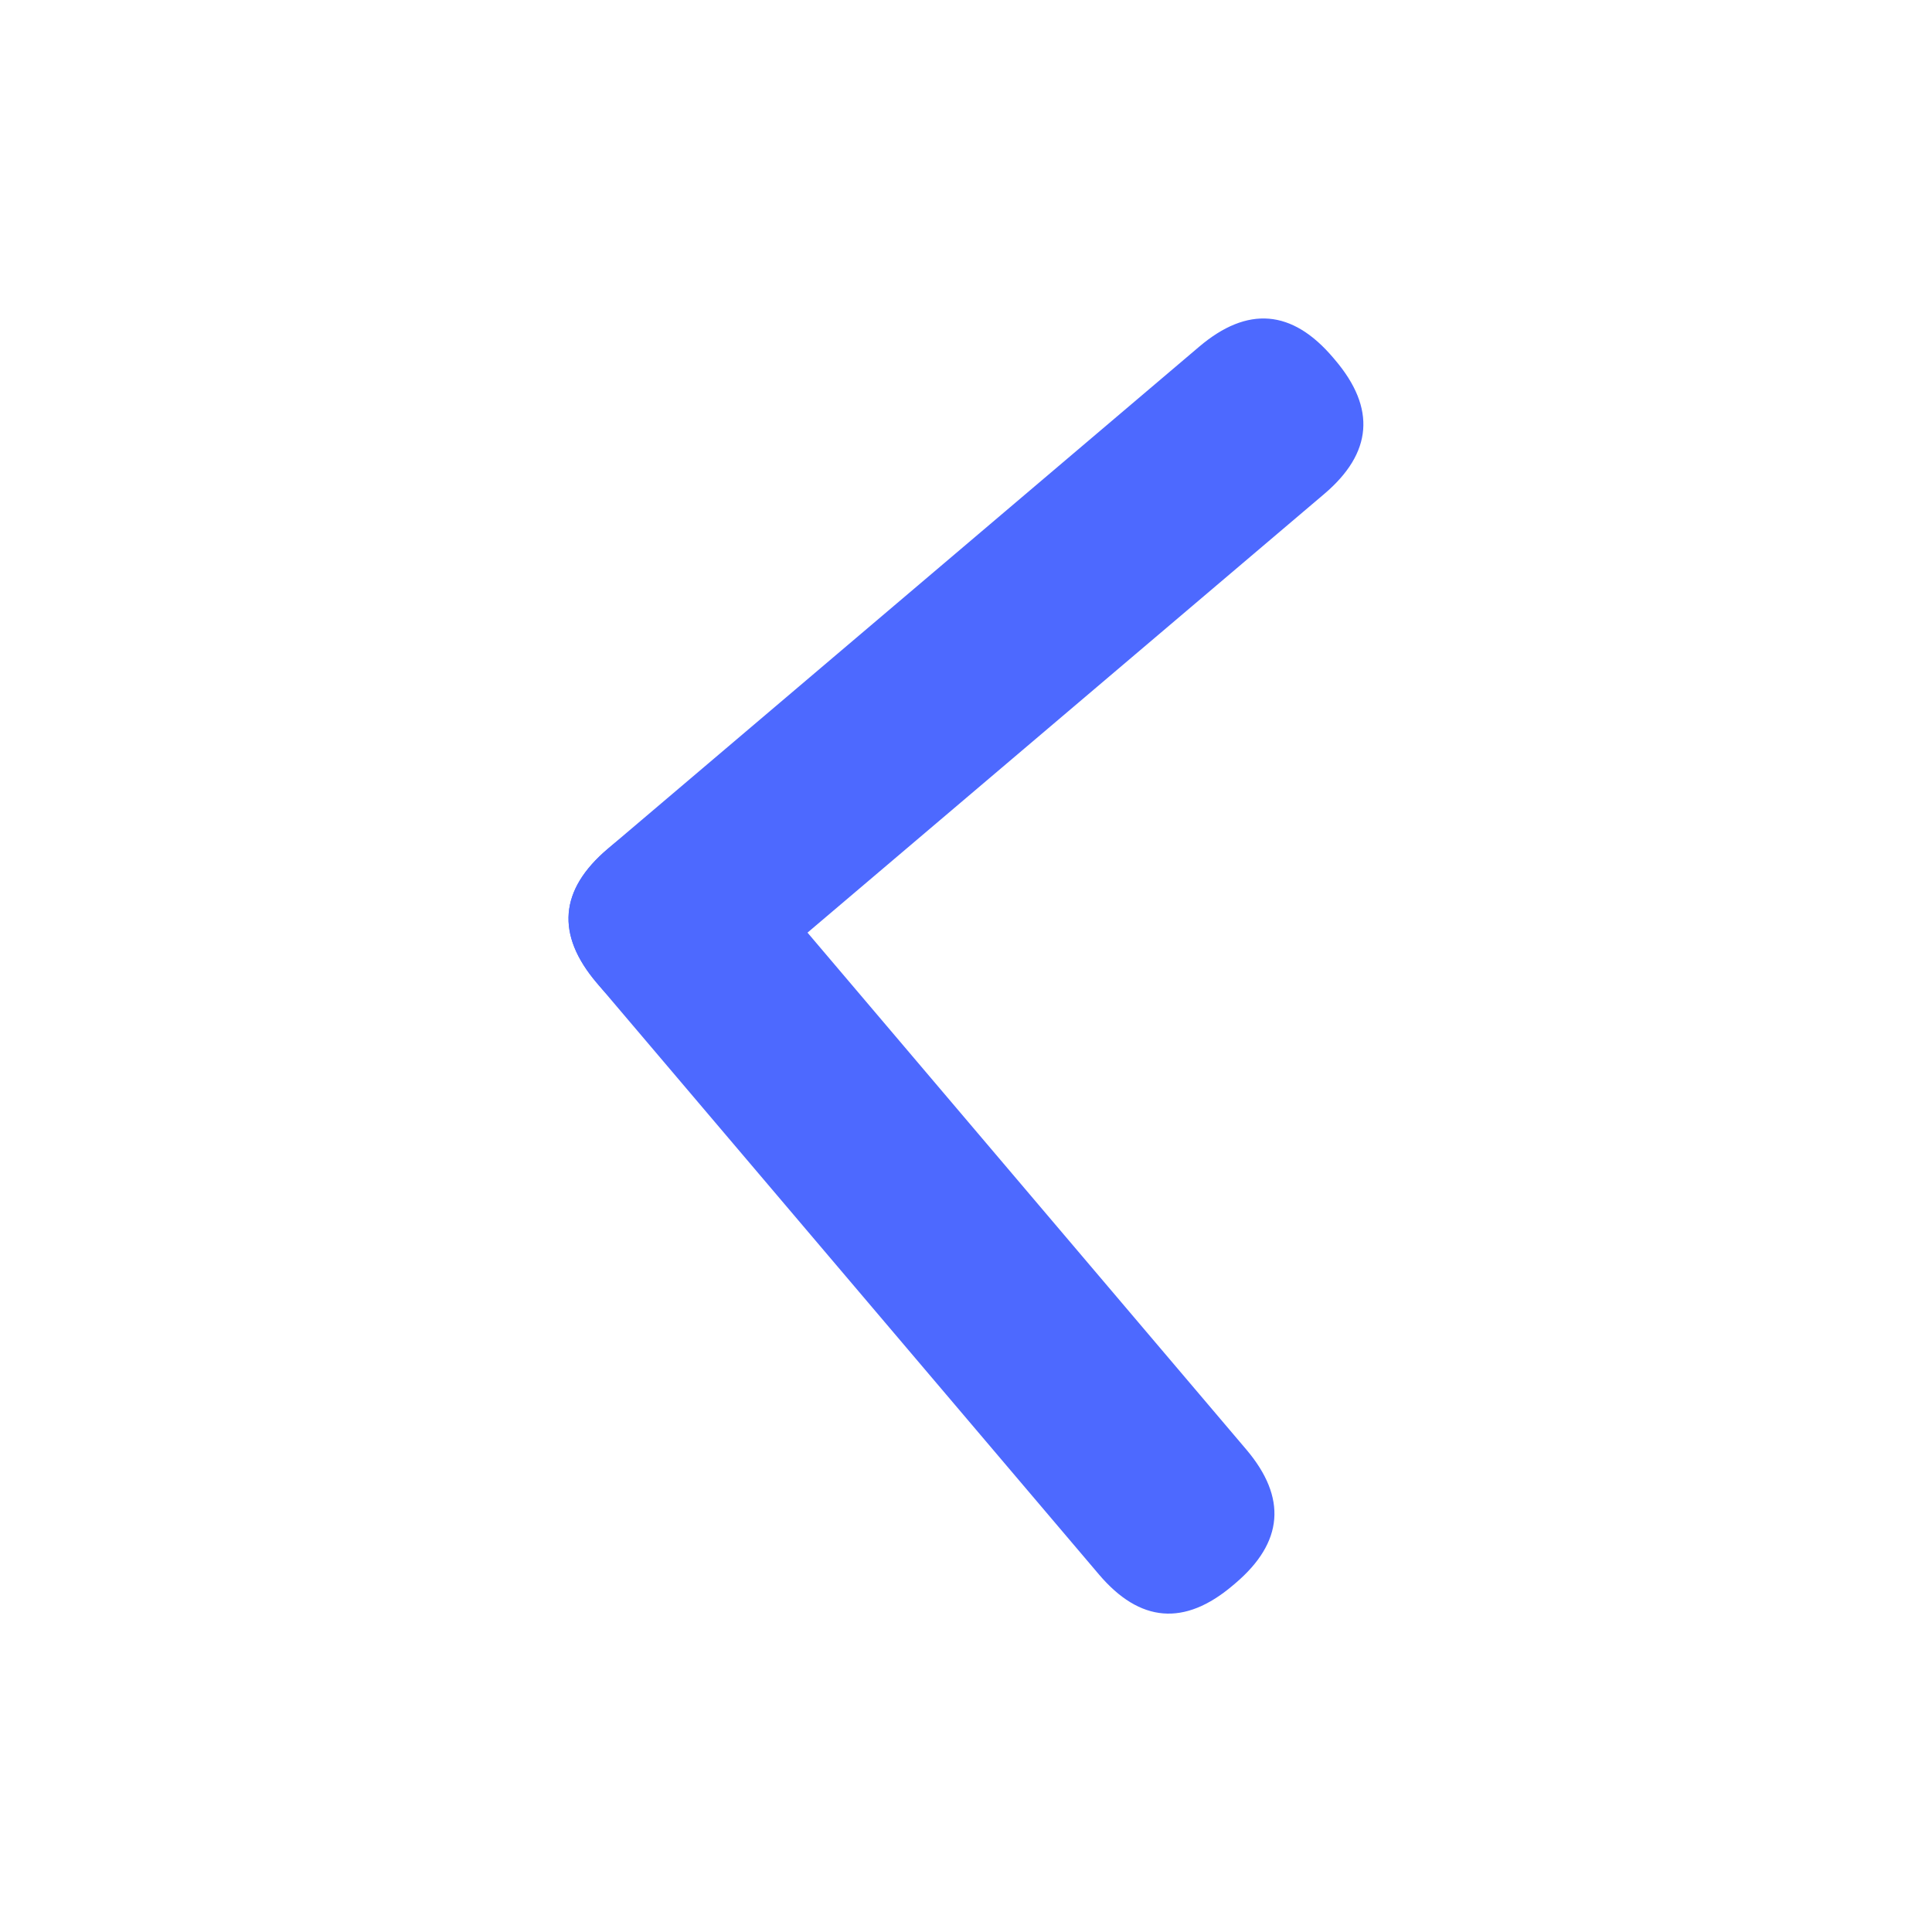 <?xml version="1.0" standalone="no"?><!DOCTYPE svg PUBLIC "-//W3C//DTD SVG 1.1//EN" "http://www.w3.org/Graphics/SVG/1.1/DTD/svg11.dtd"><svg t="1588935459045" class="icon" viewBox="0 0 1024 1024" version="1.1" xmlns="http://www.w3.org/2000/svg" p-id="18277" xmlns:xlink="http://www.w3.org/1999/xlink" width="200" height="200"><defs><style type="text/css"></style></defs><path d="M673.985 151.164m32.605 38.407l1.06 1.249q32.605 38.407-5.802 71.013l-313.504 266.144q-38.407 32.605-71.013-5.802l-1.06-1.249q-32.605-38.407 5.802-71.013l313.504-266.144q38.407-32.605 71.013 5.802Z" fill="#4D69FF" p-id="18278"></path><path d="M283.7 482.566m38.407-32.605l1.249-1.06q38.407-32.605 71.013 5.802l266.144 313.504q32.605 38.407-5.802 71.013l-1.249 1.06q-38.407 32.605-71.013-5.802l-266.144-313.504q-32.605-38.407 5.802-71.013Z" fill="#4D69FF" p-id="18279"></path></svg>